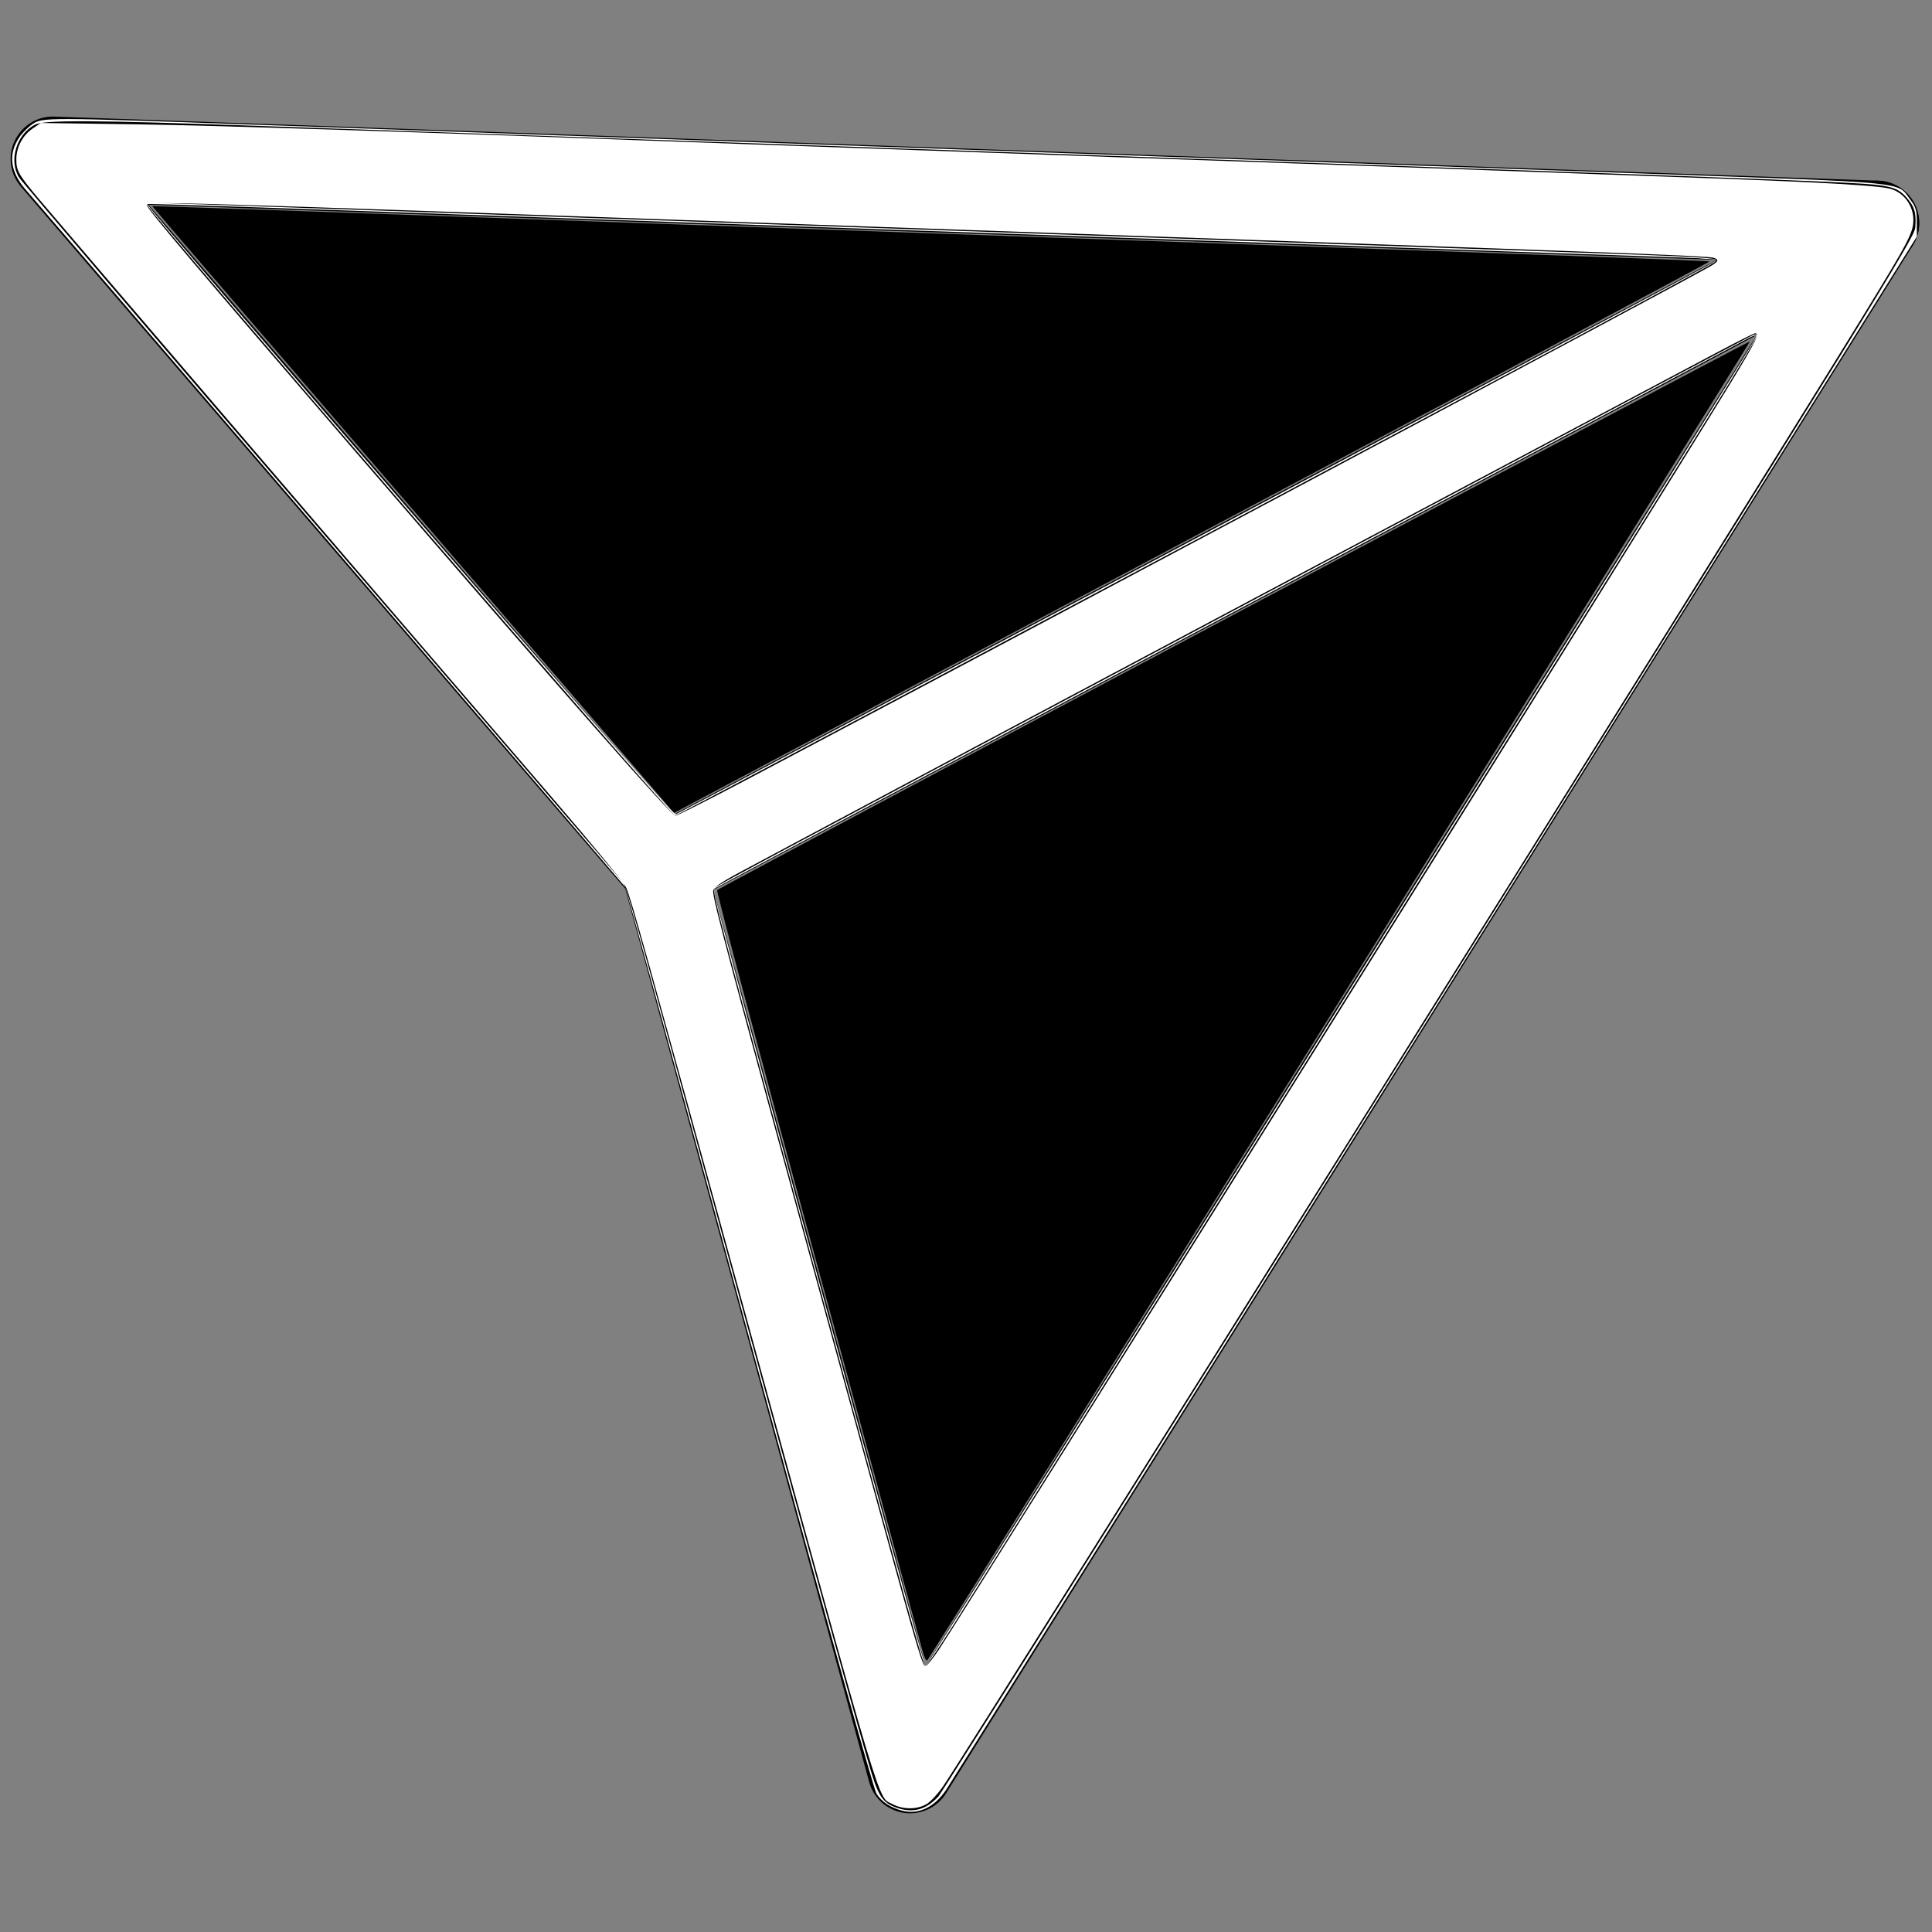 <svg xmlns="http://www.w3.org/2000/svg" xmlns:xlink="http://www.w3.org/1999/xlink" version="1.1"  width="256" height="256" viewBox="0 0 256 256" xml:space="preserve">

<rect x="0" y="0" width="256" height="256" fill="#808080" stroke="none"/>

<defs
   id="defs3630">
</defs>
<g
   style="stroke: none; stroke-width: 0; stroke-dasharray: none; stroke-linecap: butt; stroke-linejoin: miter; stroke-miterlimit: 10; fill: none; fill-rule: nonzero; opacity: 1;"
   transform="translate(1.407 1.407) scale(2.81 2.81)"
   id="g3636">
	<path
   d="M 30.79 42.437 c -0.568 0 -1.126 -0.242 -1.517 -0.695 L 0.485 8.301 c -0.519 -0.602 -0.631 -1.454 -0.288 -2.17 c 0.344 -0.716 1.063 -1.166 1.874 -1.133 L 88.07 8.019 c 0.904 0.032 1.675 0.667 1.879 1.549 c 0.203 0.882 -0.211 1.791 -1.011 2.216 l -57.21 30.419 C 31.431 42.361 31.109 42.437 30.79 42.437 z M 6.498 9.155 L 31.262 37.92 l 49.212 -26.166 L 6.498 9.155 z"
   style="stroke: none; stroke-width: 1; stroke-dasharray: none; stroke-linecap: butt; stroke-linejoin: miter; stroke-miterlimit: 10; fill: rgb(0,0,0); fill-rule: nonzero; opacity: 1;"
   transform=" matrix(1 0 0 1 0 0) "
   stroke-linecap="round"
   id="path3632" />
	<path
   d="M 42.415 85.005 c -0.097 0 -0.194 -0.007 -0.291 -0.021 c -0.786 -0.115 -1.43 -0.686 -1.639 -1.451 L 28.86 40.964 c -0.247 -0.902 0.165 -1.854 0.99 -2.293 L 87.061 8.252 c 0.798 -0.426 1.783 -0.26 2.401 0.402 c 0.617 0.662 0.713 1.656 0.233 2.424 L 44.111 84.064 C 43.742 84.654 43.098 85.005 42.415 85.005 z M 33.14 41.452 l 10 36.616 l 39.212 -62.782 L 33.14 41.452 z"
   style="stroke: none; stroke-width: 1; stroke-dasharray: none; stroke-linecap: butt; stroke-linejoin: miter; stroke-miterlimit: 10; fill: rgb(0,0,0); fill-rule: nonzero; opacity: 1;"
   transform=" matrix(1 0 0 1 0 0) "
   stroke-linecap="round"
   id="path3634" />
</g>
<path
   style="fill:#000000;stroke-width:0.309"
   d="M 54.709,67.534 C 35.68,45.429 20.137,27.328 20.169,27.309 c 0.052,-0.03 31.948,1.082 70.929,2.473 7.558,0.27 29.514,1.042 48.791,1.716 72.735,2.544 86.531,3.047 86.631,3.158 0.042,0.046 -29.463,15.787 -65.567,34.979 -36.104,19.192 -66.994,35.614 -68.645,36.492 l -3.002,1.597 z"
   id="path3642" /><path
   style="fill:#000000;stroke-width:0.309"
   d="m 122.282,218.905 c -0.198,-0.743 -6.466,-23.713 -13.929,-51.044 -7.463,-27.331 -13.461,-49.796 -13.328,-49.923 0.404,-0.386 136.726,-72.803 136.84,-72.692 0.098,0.095 -108.446,174.124 -108.986,174.74 -0.131,0.149 -0.4,-0.337 -0.597,-1.081 z"
   id="path3644" /><path
   style="fill:#ffffff;stroke-width:0.309"
   d="m 119.662,239.954 c -1.59,-0.374 -2.849,-1.191 -3.529,-2.292 -0.393,-0.636 -7.141,-24.806 -16.868,-60.422 C 90.348,144.59 82.956,117.723 82.84,117.534 82.723,117.346 65.044,96.763 43.553,71.795 22.062,46.826 3.954,25.78 3.313,25.024 1.326,22.681 1.074,20.392 2.563,18.184 2.945,17.617 3.726,16.837 4.299,16.451 c 1.351,-0.91 1.725,-0.91 29.36,0.068 11.975,0.424 43.659,1.537 70.409,2.473 26.75,0.936 56.349,1.977 65.776,2.312 9.426,0.335 31.303,1.108 48.614,1.717 35.111,1.236 32.821,1.009 34.669,3.432 0.73,0.958 0.867,1.433 0.867,3.014 v 1.877 L 190.25,133.404 c -35.059,56.133 -64.267,102.84 -64.908,103.792 -1.512,2.247 -3.58,3.252 -5.679,2.758 z m 58.004,-106.936 c 30.156,-48.278 54.924,-88.028 55.04,-88.334 0.168,-0.441 -0.195,-0.335 -1.758,0.517 -1.083,0.59 -32.182,17.134 -69.109,36.764 -36.927,19.63 -67.212,35.762 -67.3,35.851 -0.206,0.206 27.836,102.979 28.099,102.98 0.109,3.1e-4 24.871,-39.499 55.027,-87.777 z M 158.497,71.31 c 37.746,-20.064 68.762,-36.605 68.923,-36.757 0.182,-0.171 0.14,-0.276 -0.109,-0.276 -0.562,0 -45.798,-1.595 -70.283,-2.479 -4.756,-0.172 -22.473,-0.794 -39.373,-1.382 -16.899,-0.589 -36.91,-1.29 -44.468,-1.559 -44.233,-1.574 -53.588,-1.89 -53.681,-1.816 -0.27,0.216 69.628,81.023 69.973,80.894 0.214,-0.08 31.272,-16.561 69.018,-36.626 z"
   id="path3646" /><path
   style="fill:#ffffff;stroke-width:0.309"
   d="m 119.045,239.565 c -2.079,-0.737 -2.56,-1.352 -3.525,-4.501 -1.473,-4.808 -6.658,-23.489 -17.89,-64.448 -5.775,-21.061 -11.433,-41.649 -12.575,-45.752 l -2.075,-7.46 -4.318,-5.046 C 76.288,109.581 58.347,88.712 38.794,65.981 19.241,43.249 2.922,24.142 2.531,23.52 1.126,21.285 2.175,17.792 4.633,16.521 c 1.241,-0.642 7.786,-0.608 29.35,0.151 9.588,0.337 23.479,0.826 30.867,1.086 7.388,0.26 19.269,0.679 26.403,0.932 7.133,0.253 36.732,1.294 65.776,2.312 91.685,3.217 89.88,3.144 92.982,3.735 2.479,0.473 3.829,2.207 3.829,4.922 0,1.591 -0.305,2.087 -64.266,104.474 -35.346,56.581 -64.702,103.343 -65.235,103.915 -1.616,1.733 -3.31,2.219 -5.293,1.516 z m 6.415,-22.86 c 4.539,-7.122 29.253,-46.597 60.753,-97.042 46.949,-75.185 47.144,-75.503 46.464,-75.503 -0.146,0 -117.696,62.485 -132.005,70.169 -3.142,1.687 -5.841,3.192 -5.998,3.343 -0.173,0.167 0.231,2.253 1.026,5.302 2.651,10.166 20.15,74.372 25.379,93.113 0.723,2.59 1.417,4.709 1.544,4.709 0.126,0 1.404,-1.841 2.838,-4.092 z m 5.084,-130.347 c 22.21,-11.791 48.58,-25.807 58.601,-31.145 10.021,-5.339 22.766,-12.129 28.323,-15.089 5.557,-2.96 10.062,-5.522 10.011,-5.692 -0.059,-0.194 -13.622,-0.784 -36.507,-1.587 -20.027,-0.703 -40.86,-1.436 -46.295,-1.629 -5.435,-0.193 -17.664,-0.622 -27.175,-0.954 -9.511,-0.332 -21.254,-0.747 -26.094,-0.923 -4.841,-0.176 -20.752,-0.729 -35.358,-1.23 -14.607,-0.501 -28.815,-1.002 -31.575,-1.114 -3.118,-0.126 -5.018,-0.091 -5.018,0.091 0,0.162 1.764,2.367 3.92,4.901 12.012,14.115 48.473,56.274 60.554,70.017 3.44,3.913 5.533,6.061 5.806,5.956 0.235,-0.09 18.598,-9.811 40.808,-21.602 z"
   id="path3648" /><path
   style="fill:#000000;stroke-width:0.309"
   d="m 119.135,239.637 c -2.001,-0.603 -2.651,-1.425 -3.615,-4.573 -1.493,-4.873 -6.733,-23.748 -17.935,-64.603 C 83.385,118.672 83.089,117.623 82.429,116.785 82.113,116.383 64.166,95.489 42.548,70.354 20.93,45.219 2.922,24.145 2.531,23.522 1.126,21.284 2.175,17.792 4.633,16.521 c 1.241,-0.642 7.786,-0.608 29.35,0.151 9.588,0.337 23.479,0.826 30.867,1.086 7.388,0.26 19.269,0.679 26.403,0.932 7.133,0.253 30.827,1.085 52.651,1.849 103.293,3.617 103.592,3.629 106.289,4.208 1.048,0.225 1.724,0.614 2.394,1.377 1.113,1.268 1.352,2.08 1.193,4.051 -0.109,1.35 -5.673,10.363 -64.297,104.156 -35.297,56.473 -64.613,103.146 -65.146,103.718 -1.566,1.682 -3.219,2.186 -5.202,1.588 z m 7.133,-24.219 c 9.479,-14.958 84.943,-135.719 100.502,-160.827 3.339,-5.388 6.07,-9.934 6.07,-10.104 0,-0.169 -0.243,-0.216 -0.54,-0.105 -0.297,0.112 -27.36,14.469 -60.14,31.904 -73.534,39.113 -77.133,41.035 -77.489,41.384 -0.363,0.356 0.604,4.042 12.805,48.776 12.653,46.394 14.871,54.35 15.153,54.35 0.127,0 1.765,-2.42 3.64,-5.378 z M 112.964,95.686 c 69.173,-36.686 113.073,-60.106 114.153,-60.898 0.559,-0.41 0.446,-0.461 -1.39,-0.629 -1.099,-0.101 -6.097,-0.326 -11.108,-0.5 C 194.099,32.945 90.303,29.31 77.973,28.873 47.694,27.8 20.8,26.867 20.15,26.866 c -0.382,-2.12e-4 -0.695,0.106 -0.695,0.236 0,0.685 69.41,80.98 70.002,80.98 0.073,0 10.652,-5.578 23.507,-12.396 z"
   id="path3650" /><path
   style="fill:#ffffff;stroke-width:0.309"
   d="m 118.273,239.059 c -2.028,-1.088 -0.874,2.761 -19.605,-65.356 C 85.327,125.19 83.657,119.22 82.981,117.634 82.733,117.051 78.524,111.919 73.629,106.229 56.316,86.106 7.215,28.837 5.056,26.248 2.431,23.102 2.161,22.622 2.162,21.096 2.163,19.517 3.007,17.929 4.323,17.032 l 1.081,-0.736 12.507,0.173 c 10.514,0.146 37.137,1.012 82.142,2.673 4.841,0.179 26.658,0.946 48.483,1.706 37.479,1.304 47.883,1.674 78.282,2.78 15.097,0.55 22.135,0.964 23.687,1.397 1.742,0.485 3.024,2.217 3.024,4.084 0,1.724 -0.543,2.756 -6.945,13.198 C 230.459,68.607 129.326,230.25 124.997,236.642 c -0.669,0.987 -1.656,2.064 -2.195,2.392 -1.239,0.755 -3.148,0.766 -4.529,0.025 z m 6.113,-20.44 c 3.955,-5.934 95.893,-153.007 104.8,-167.649 3.469,-5.703 4.018,-6.81 3.374,-6.81 -0.154,0 -2.342,1.096 -4.864,2.435 -2.522,1.339 -16.883,8.964 -31.914,16.944 -33.509,17.79 -93.082,49.5 -97.814,52.064 -2.667,1.446 -3.474,2.028 -3.472,2.508 0.004,1.215 2.047,8.89 14.688,55.198 12.997,47.609 12.987,47.574 13.507,47.414 0.202,-0.062 0.965,-1.009 1.695,-2.104 z M 98.774,103.407 C 142.738,80.169 221.833,38.03 226.584,35.313 c 1.134,-0.648 1.244,-0.923 0.465,-1.156 -0.763,-0.228 -11.014,-0.628 -56.434,-2.202 -21.91,-0.759 -49.702,-1.728 -61.761,-2.154 -88.868,-3.134 -89.399,-3.15 -89.399,-2.625 0,0.467 6.699,8.391 27.15,32.115 28.839,33.454 42.325,48.791 42.902,48.791 0.232,0 4.403,-2.104 9.267,-4.675 z"
   id="path3652" /></svg>
